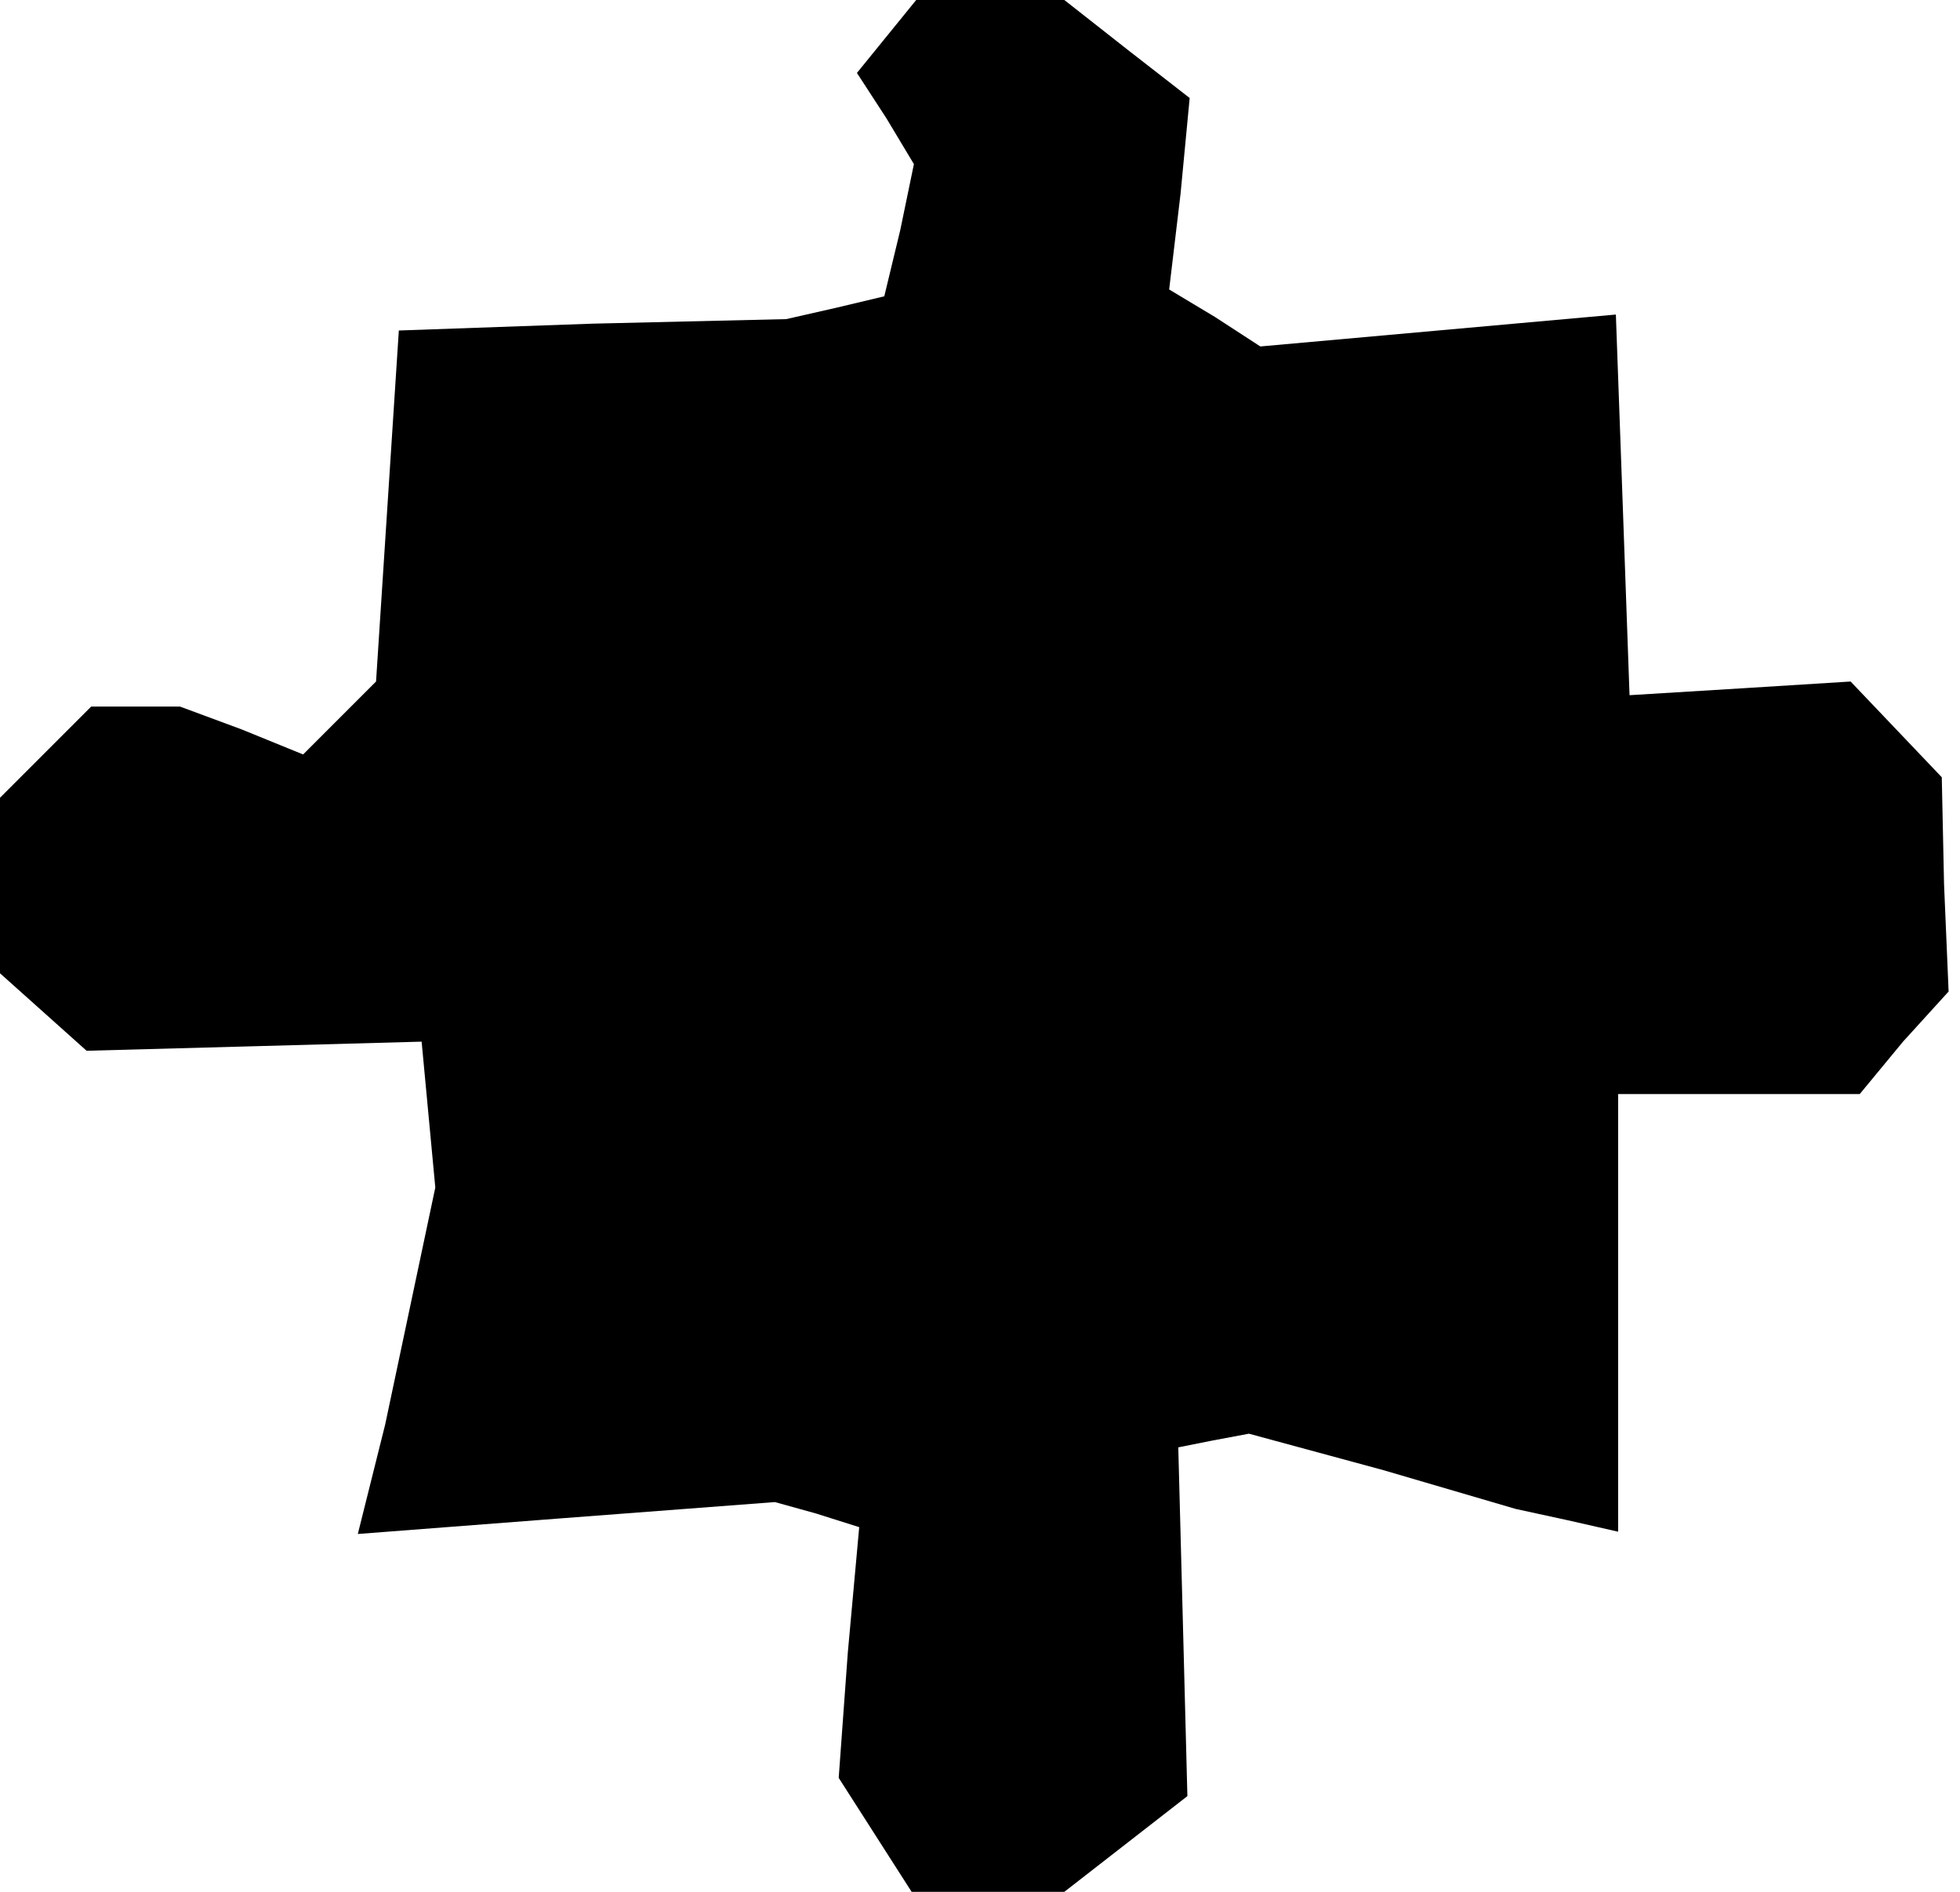 <?xml version="1.0" standalone="no"?>
<!DOCTYPE svg PUBLIC "-//W3C//DTD SVG 20010904//EN"
 "http://www.w3.org/TR/2001/REC-SVG-20010904/DTD/svg10.dtd">
<svg version="1.0" xmlns="http://www.w3.org/2000/svg"
 width="86pt" height="83pt" viewBox="0 0 86 83"
 preserveAspectRatio="xMidYMid meet">
<g transform="translate(0,83) scale(0.1,-0.1)"
fill="#000000" stroke="none">
<path d="M389 814 l-13 -16 13 -20 12 -20 -6 -29 -7 -29 -21 -5 -22 -5 -85 -2
-85 -3 -5 -77 -5 -77 -16 -16 -16 -16 -27 11 -27 10 -20 0 -19 0 -20 -20 -20
-20 0 -38 0 -39 19 -17 19 -17 74 2 73 2 3 -32 3 -32 -11 -52 -11 -52 -6 -24
-6 -24 91 7 92 7 18 -5 19 -6 -5 -55 -4 -55 16 -25 16 -25 34 0 33 0 27 21 27
21 -2 77 -2 76 15 3 16 3 59 -16 58 -17 23 -5 22 -5 0 96 0 96 53 0 53 0 19
23 20 22 -2 47 -1 47 -20 21 -20 21 -48 -3 -49 -3 -3 84 -3 83 -78 -7 -78 -7
-20 13 -20 12 5 42 4 42 -27 21 -28 22 -32 0 -33 0 -13 -16z"/>
</g>
</svg>
